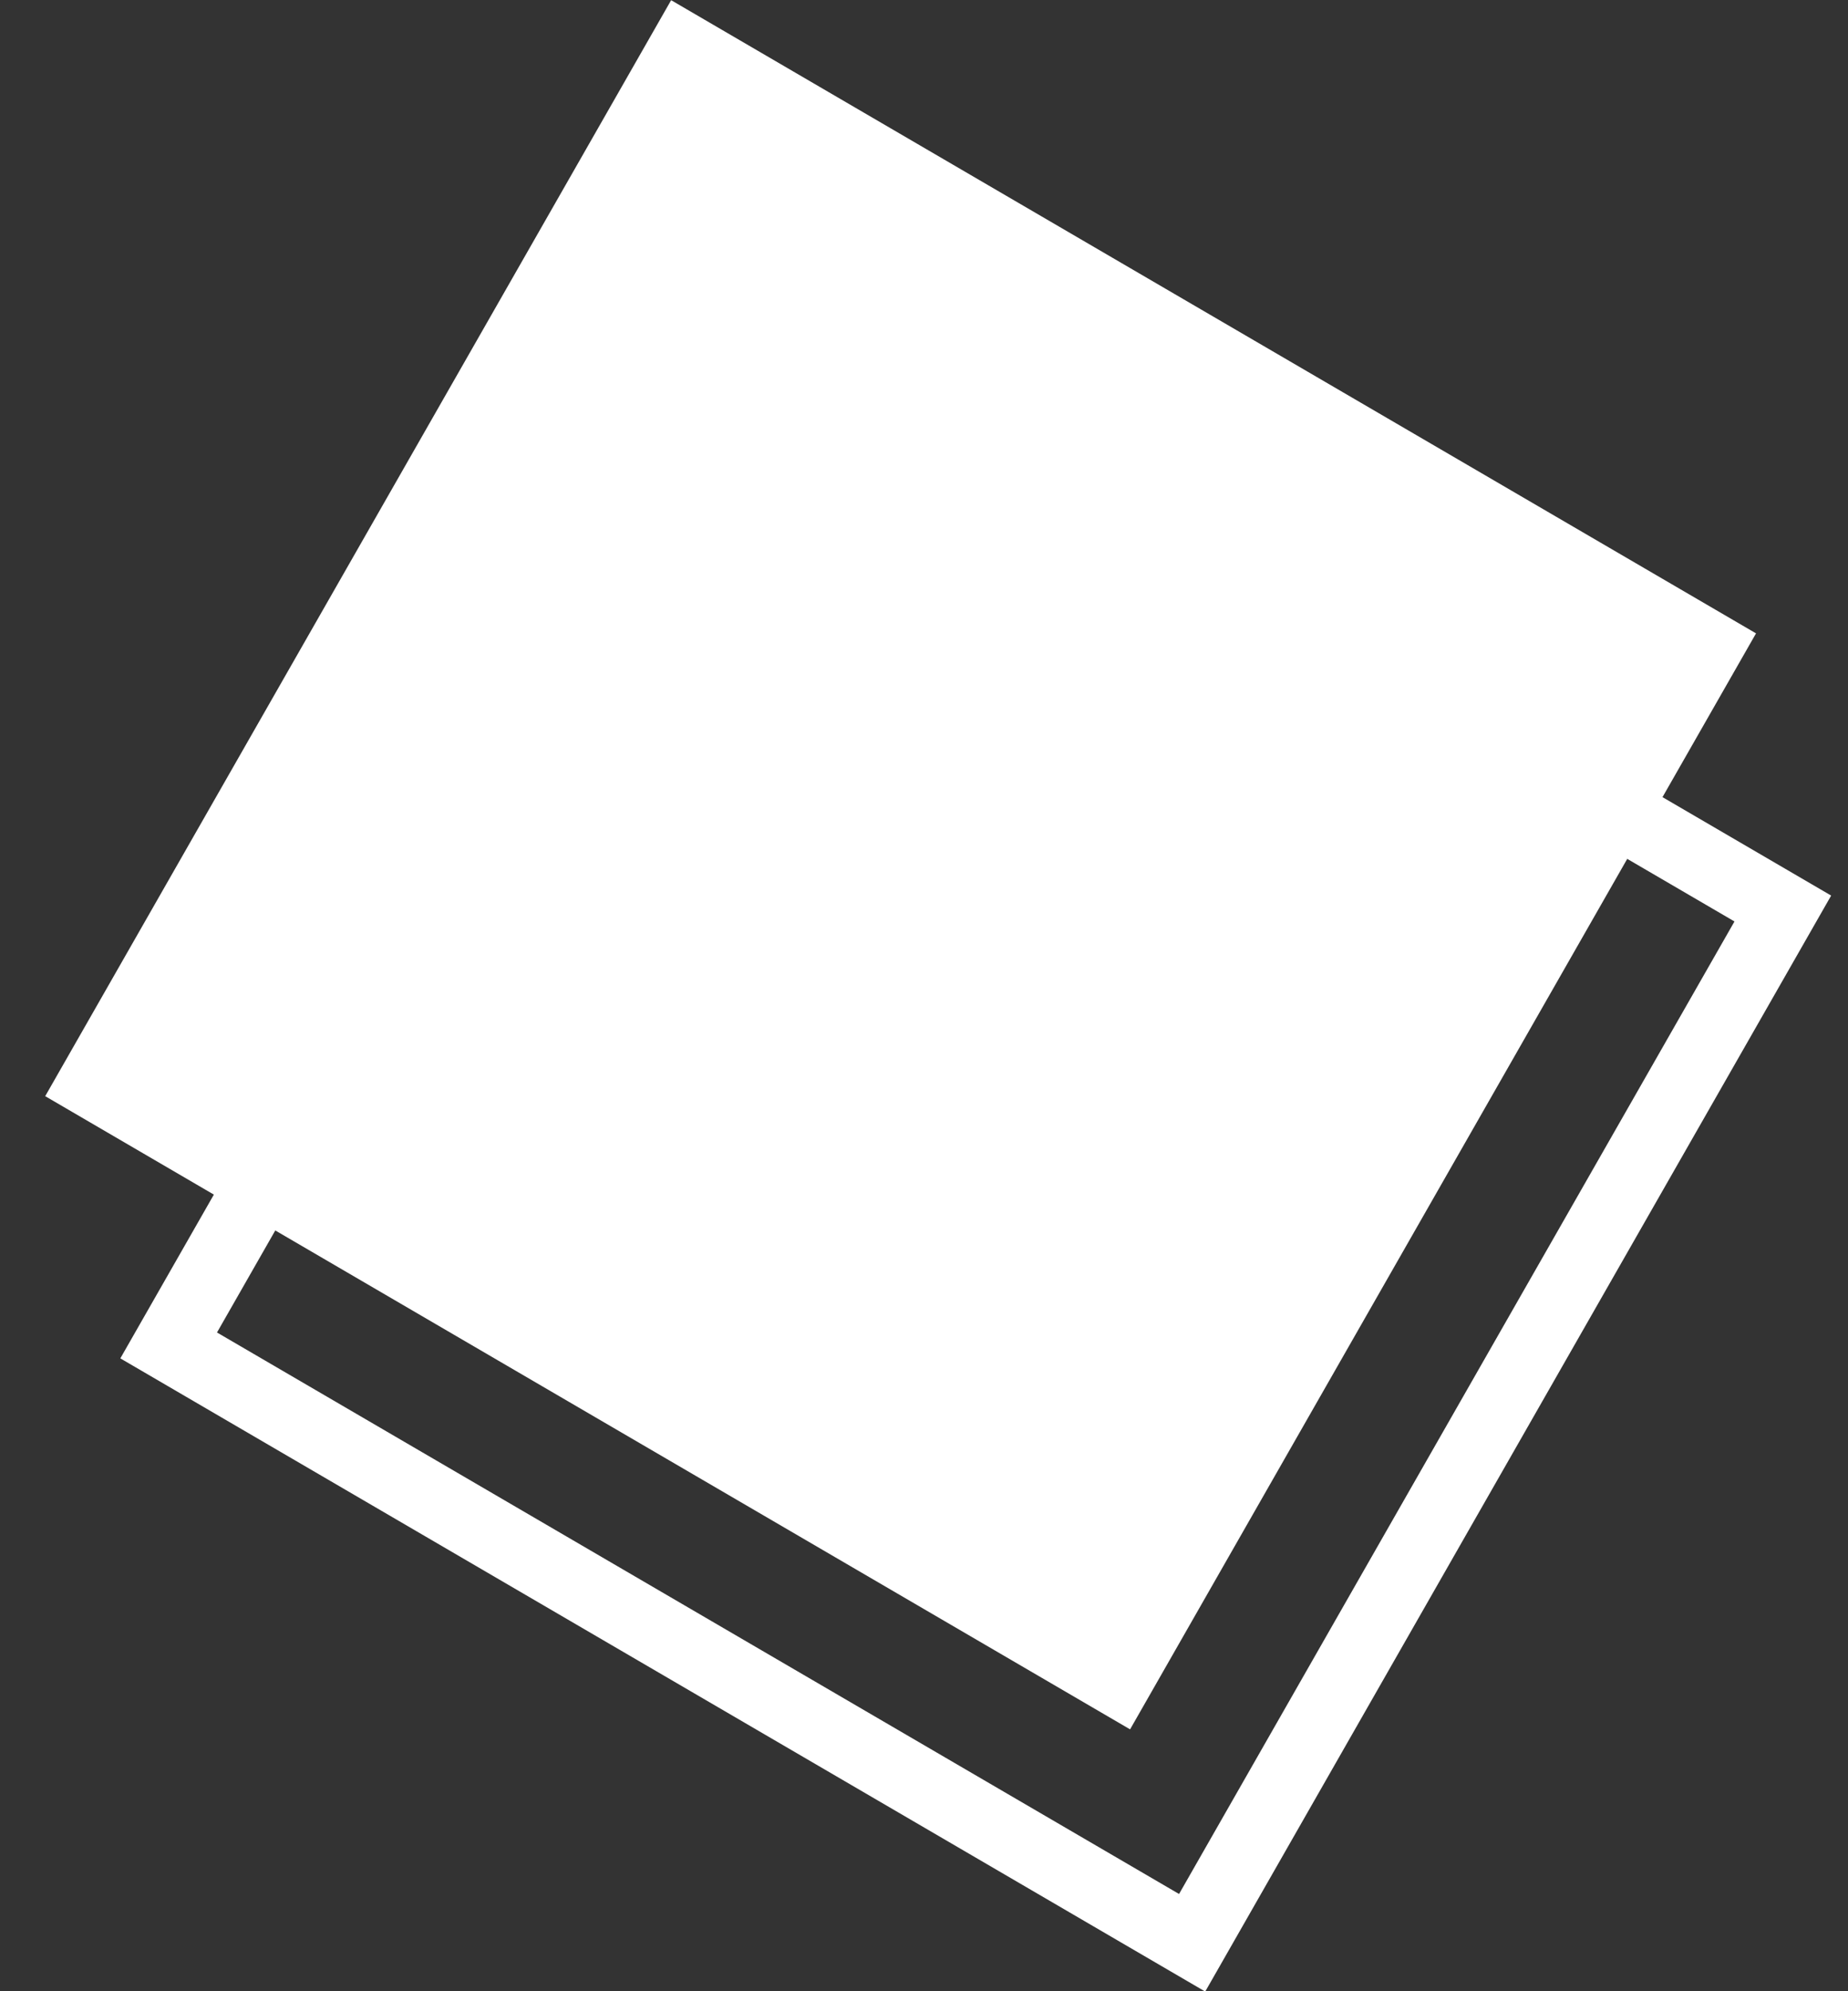 <svg width="26" height="28" viewBox="0 0 26 28" fill="none" xmlns="http://www.w3.org/2000/svg">
<rect x="0" y="0" width="26" height="28" fill="#333333" stroke="none"/>
<rect x="0.68" y="-0.182" width="16.755" height="16.666" transform="matrix(0.496 -0.868 0.864 0.504 2.193 19.601)" stroke="white"/>
<rect width="17.755" height="17.666" transform="matrix(0.496 -0.868 0.864 0.504 0.636 15.414)" fill="white"/>
</svg>
